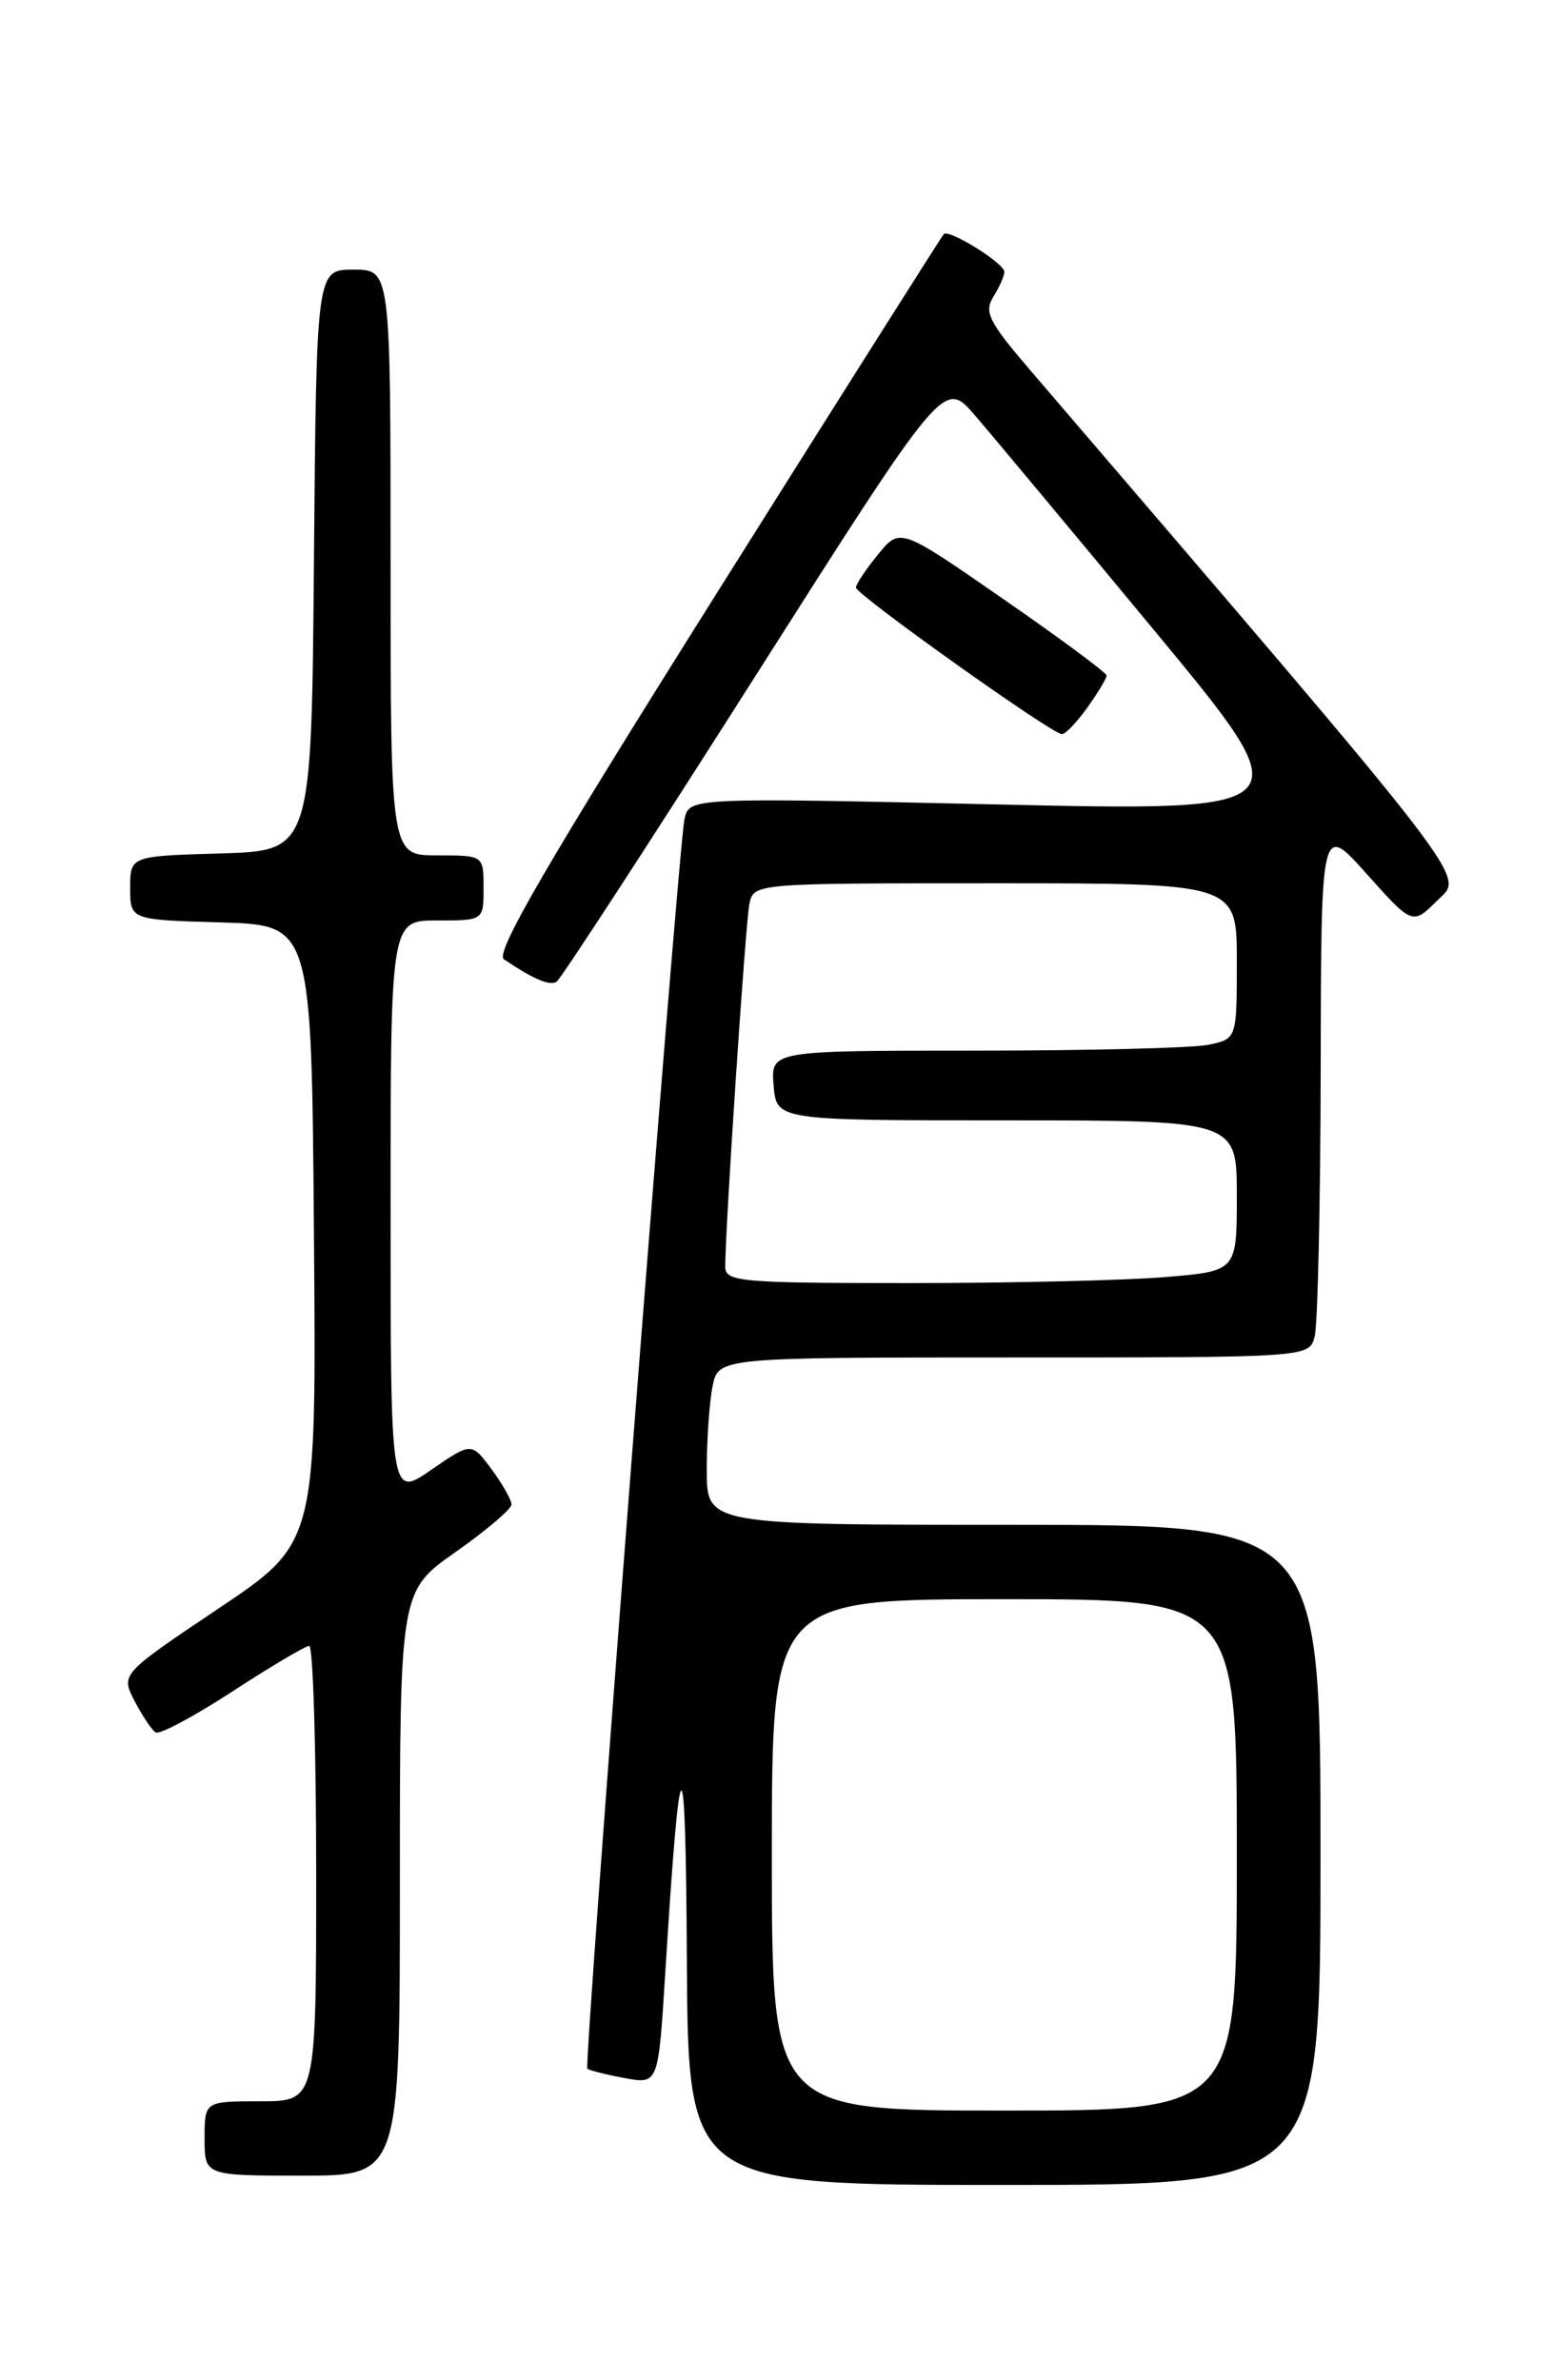 <?xml version="1.0" encoding="UTF-8" standalone="no"?>
<!DOCTYPE svg PUBLIC "-//W3C//DTD SVG 1.1//EN" "http://www.w3.org/Graphics/SVG/1.1/DTD/svg11.dtd" >
<svg xmlns="http://www.w3.org/2000/svg" xmlns:xlink="http://www.w3.org/1999/xlink" version="1.1" viewBox="0 0 167 256">
 <g >
 <path fill="currentColor"
d=" M 142.00 199.50 C 142.00 164.00 142.00 164.00 109.00 164.00 C 76.00 164.00 76.00 164.00 76.00 158.12 C 76.00 154.89 76.28 150.84 76.62 149.12 C 77.25 146.00 77.25 146.00 109.01 146.00 C 140.77 146.00 140.77 146.00 141.37 143.75 C 141.70 142.51 141.99 129.57 142.02 115.00 C 142.06 88.50 142.06 88.50 146.97 94.00 C 151.89 99.50 151.89 99.50 154.55 96.86 C 157.44 94.02 159.26 96.39 110.65 39.66 C 106.33 34.61 105.80 33.55 106.82 31.92 C 107.47 30.88 108.00 29.67 108.00 29.23 C 108.00 28.32 102.05 24.61 101.49 25.18 C 101.29 25.38 90.26 42.82 77.00 63.92 C 58.75 92.96 53.19 102.52 54.19 103.18 C 57.37 105.32 59.10 106.06 59.85 105.59 C 60.29 105.32 69.85 90.63 81.08 72.95 C 101.50 40.81 101.50 40.81 104.80 44.63 C 106.61 46.73 115.33 57.18 124.16 67.85 C 140.23 87.26 140.23 87.26 107.16 86.52 C 74.09 85.78 74.09 85.78 73.60 88.14 C 72.90 91.51 62.76 222.09 63.16 222.49 C 63.35 222.67 65.14 223.13 67.15 223.50 C 70.79 224.18 70.79 224.18 71.53 212.34 C 73.13 186.47 73.73 186.06 73.86 210.75 C 74.00 235.00 74.00 235.00 108.00 235.00 C 142.00 235.00 142.00 235.00 142.00 199.50 Z  M 43.00 202.56 C 43.00 171.13 43.00 171.13 49.00 166.92 C 52.30 164.60 55.00 162.31 55.00 161.81 C 55.00 161.32 54.03 159.61 52.85 158.01 C 50.70 155.11 50.70 155.11 46.35 158.10 C 42.00 161.10 42.00 161.10 42.00 130.05 C 42.00 99.00 42.00 99.00 47.00 99.00 C 52.00 99.00 52.00 99.00 52.00 95.50 C 52.00 92.00 52.00 92.00 47.00 92.00 C 42.00 92.00 42.00 92.00 42.00 60.50 C 42.00 29.00 42.00 29.00 38.01 29.00 C 34.03 29.00 34.03 29.00 33.76 60.25 C 33.50 91.50 33.50 91.50 23.75 91.79 C 14.00 92.07 14.00 92.07 14.00 95.50 C 14.00 98.93 14.00 98.93 23.75 99.21 C 33.50 99.50 33.50 99.50 33.76 132.72 C 34.03 165.94 34.03 165.94 23.50 173.00 C 12.98 180.06 12.98 180.06 14.48 182.97 C 15.31 184.56 16.33 186.08 16.74 186.33 C 17.16 186.59 20.88 184.60 25.00 181.92 C 29.12 179.23 32.84 177.03 33.25 177.02 C 33.66 177.01 34.00 188.03 34.00 201.50 C 34.00 226.00 34.00 226.00 28.00 226.00 C 22.00 226.00 22.00 226.00 22.00 230.00 C 22.00 234.00 22.00 234.00 32.50 234.00 C 43.00 234.00 43.00 234.00 43.00 202.56 Z  M 116.93 76.10 C 118.07 74.50 119.00 72.95 119.00 72.66 C 119.00 72.36 114.00 68.66 107.89 64.43 C 96.79 56.73 96.79 56.73 94.43 59.62 C 93.13 61.20 92.06 62.81 92.04 63.19 C 92.00 63.91 113.02 78.89 114.18 78.96 C 114.56 78.98 115.79 77.69 116.93 76.10 Z  M 83.00 199.50 C 83.00 172.00 83.00 172.00 108.00 172.00 C 133.00 172.00 133.00 172.00 133.00 199.50 C 133.00 227.00 133.00 227.00 108.00 227.00 C 83.00 227.00 83.00 227.00 83.00 199.50 Z  M 77.99 136.25 C 77.97 132.32 80.16 99.34 80.58 97.25 C 81.04 95.00 81.04 95.00 107.02 95.00 C 133.00 95.00 133.00 95.00 133.00 103.38 C 133.00 111.75 133.00 111.75 129.88 112.38 C 128.16 112.72 116.88 113.00 104.81 113.00 C 82.88 113.00 82.88 113.00 83.19 116.75 C 83.50 120.50 83.50 120.50 108.25 120.50 C 133.00 120.50 133.00 120.50 133.00 128.60 C 133.00 136.71 133.00 136.71 125.35 137.35 C 121.14 137.71 108.77 138.00 97.85 138.00 C 79.62 138.00 78.00 137.86 77.99 136.25 Z "/>
</g>
</svg>